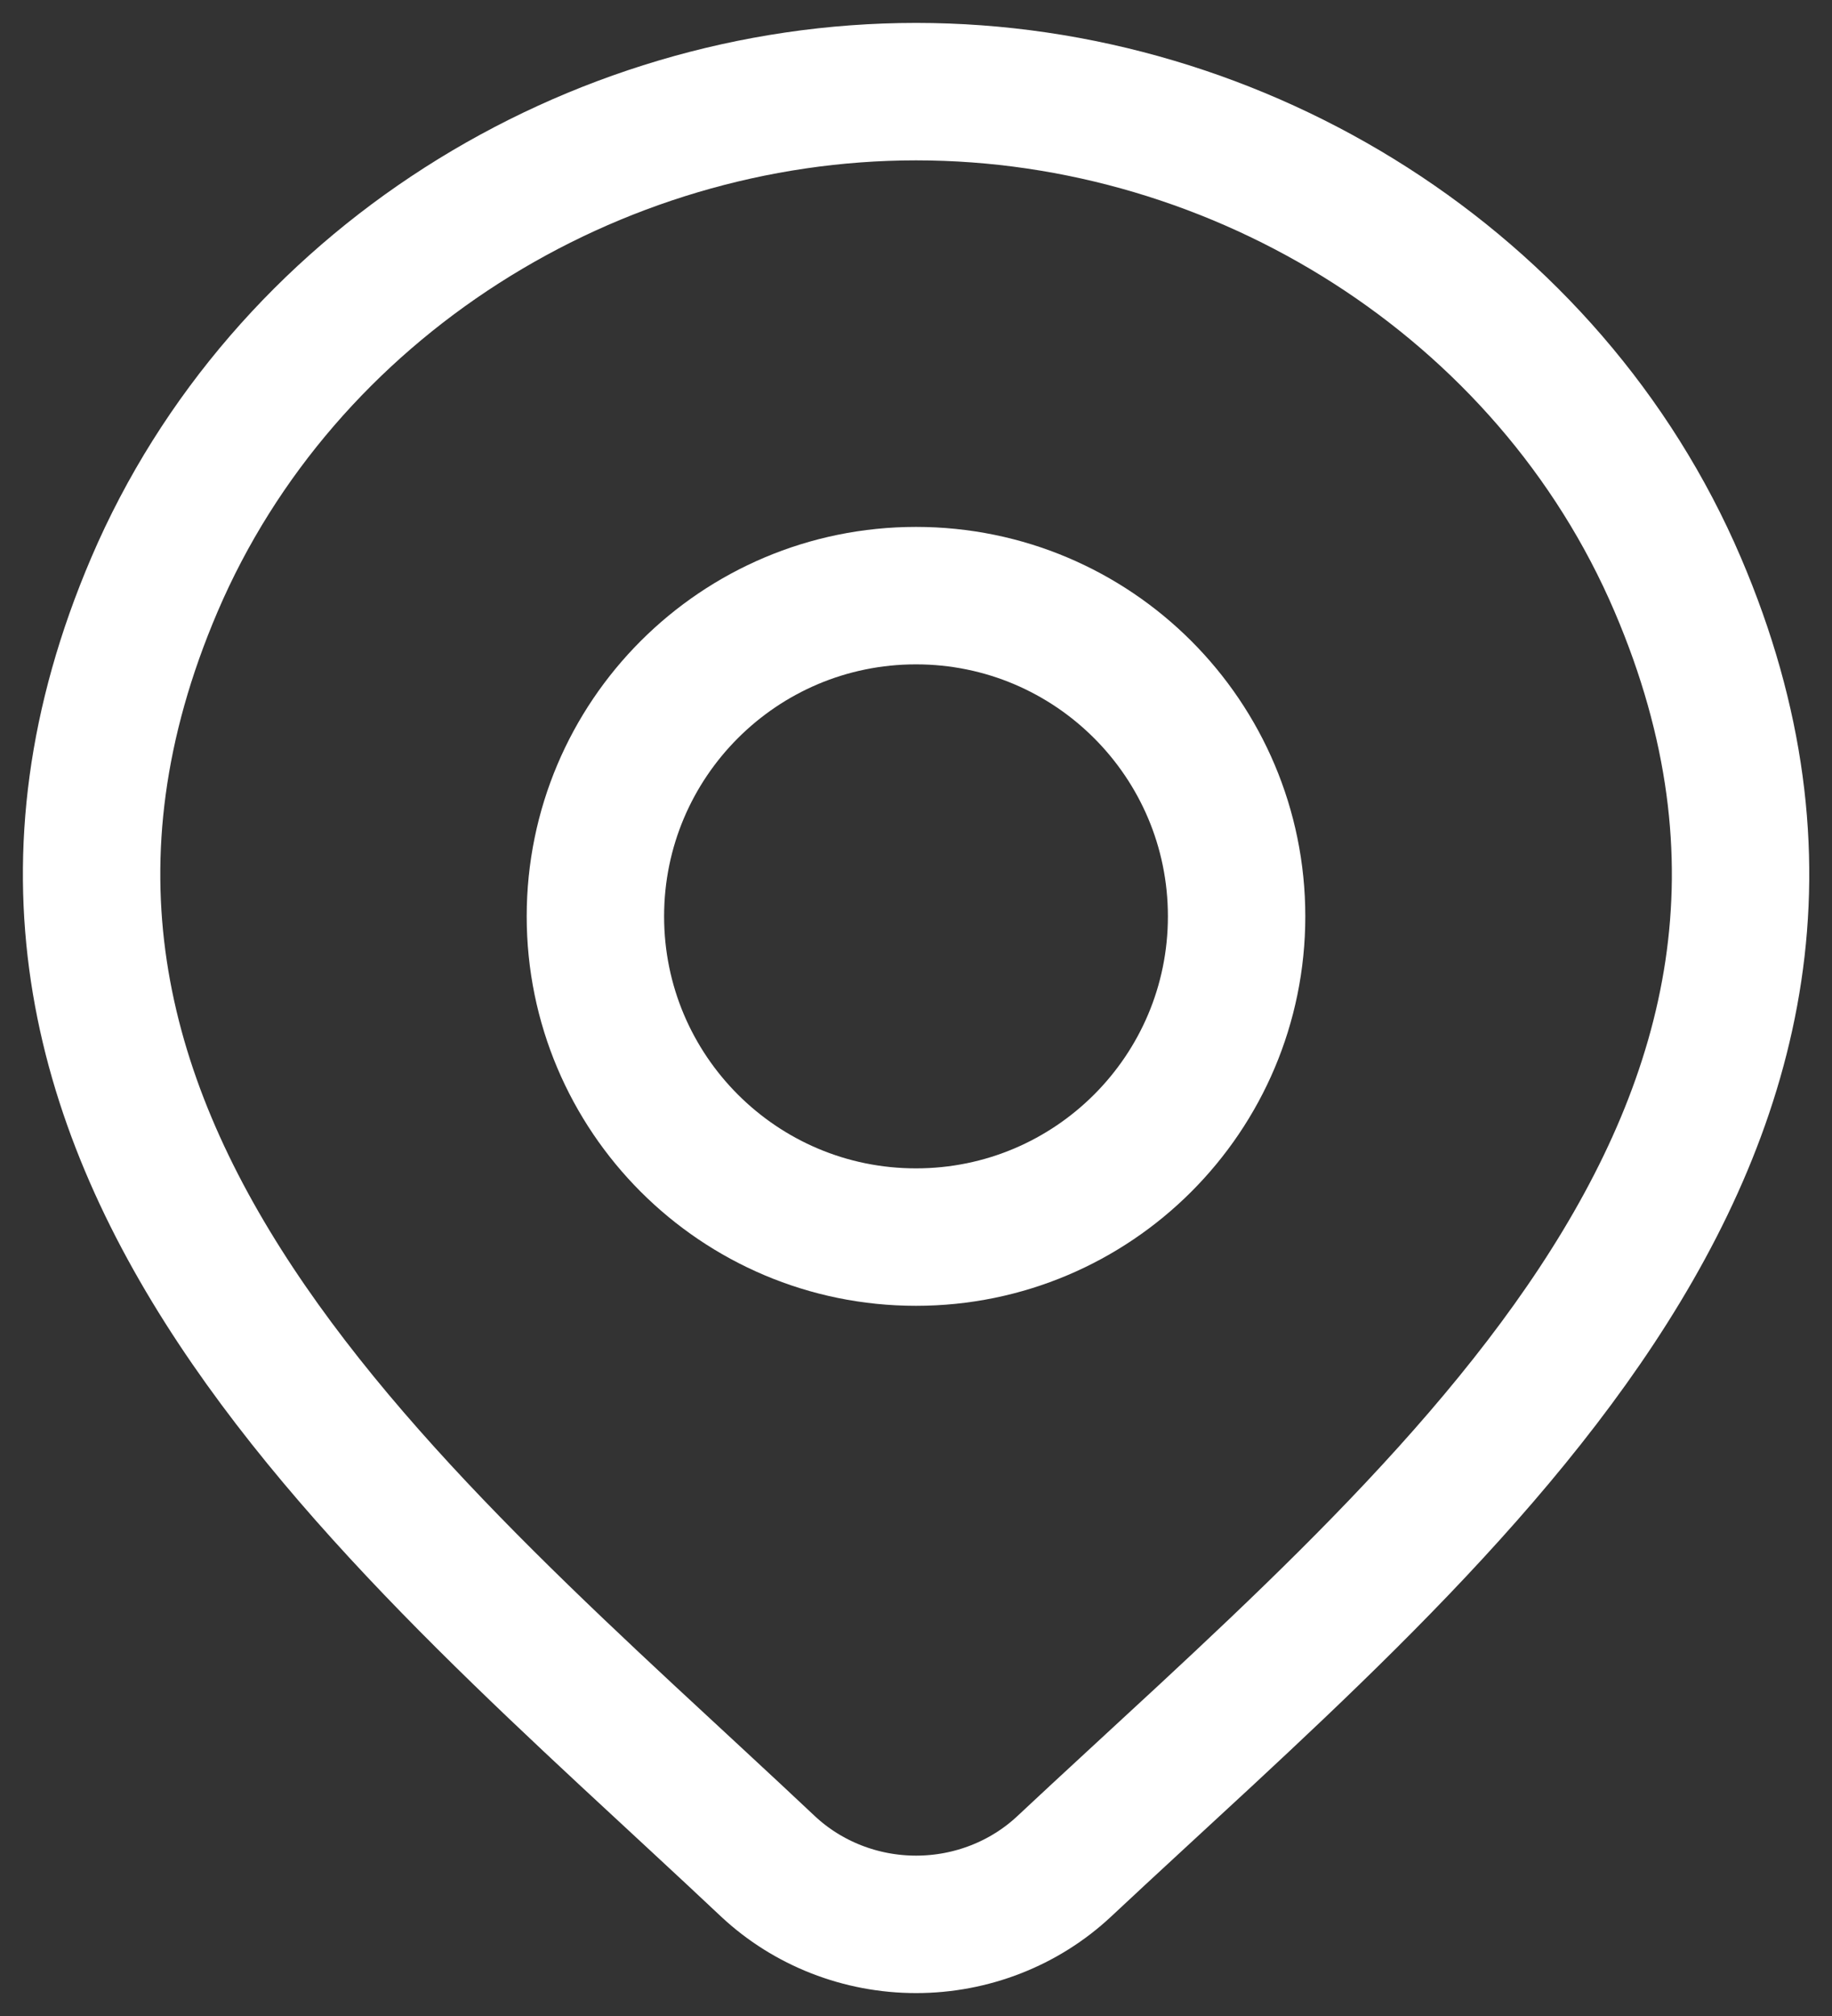 <svg width="20" height="22" viewBox="0 0 20 22" fill="none" xmlns="http://www.w3.org/2000/svg">
<rect x="0" y="0" width="20" height="22" fill="#333333" stroke="none"/>
<path d="M11.618 20.367C11.184 20.773 10.604 21 10.001 21C9.398 21 8.818 20.773 8.384 20.367C4.413 16.626 -0.909 12.447 1.686 6.38C3.09 3.099 6.458 1 10.001 1C13.544 1 16.913 3.099 18.316 6.38C20.908 12.439 15.599 16.639 11.618 20.367Z" stroke="white" stroke-width="1.5"/>
<path d="M13.5 10C13.5 11.933 11.933 13.5 10 13.5C8.067 13.5 6.5 11.933 6.5 10C6.5 8.067 8.067 6.5 10 6.5C11.933 6.5 13.5 8.067 13.5 10Z" stroke="white" stroke-width="1.5"/>
</svg>
